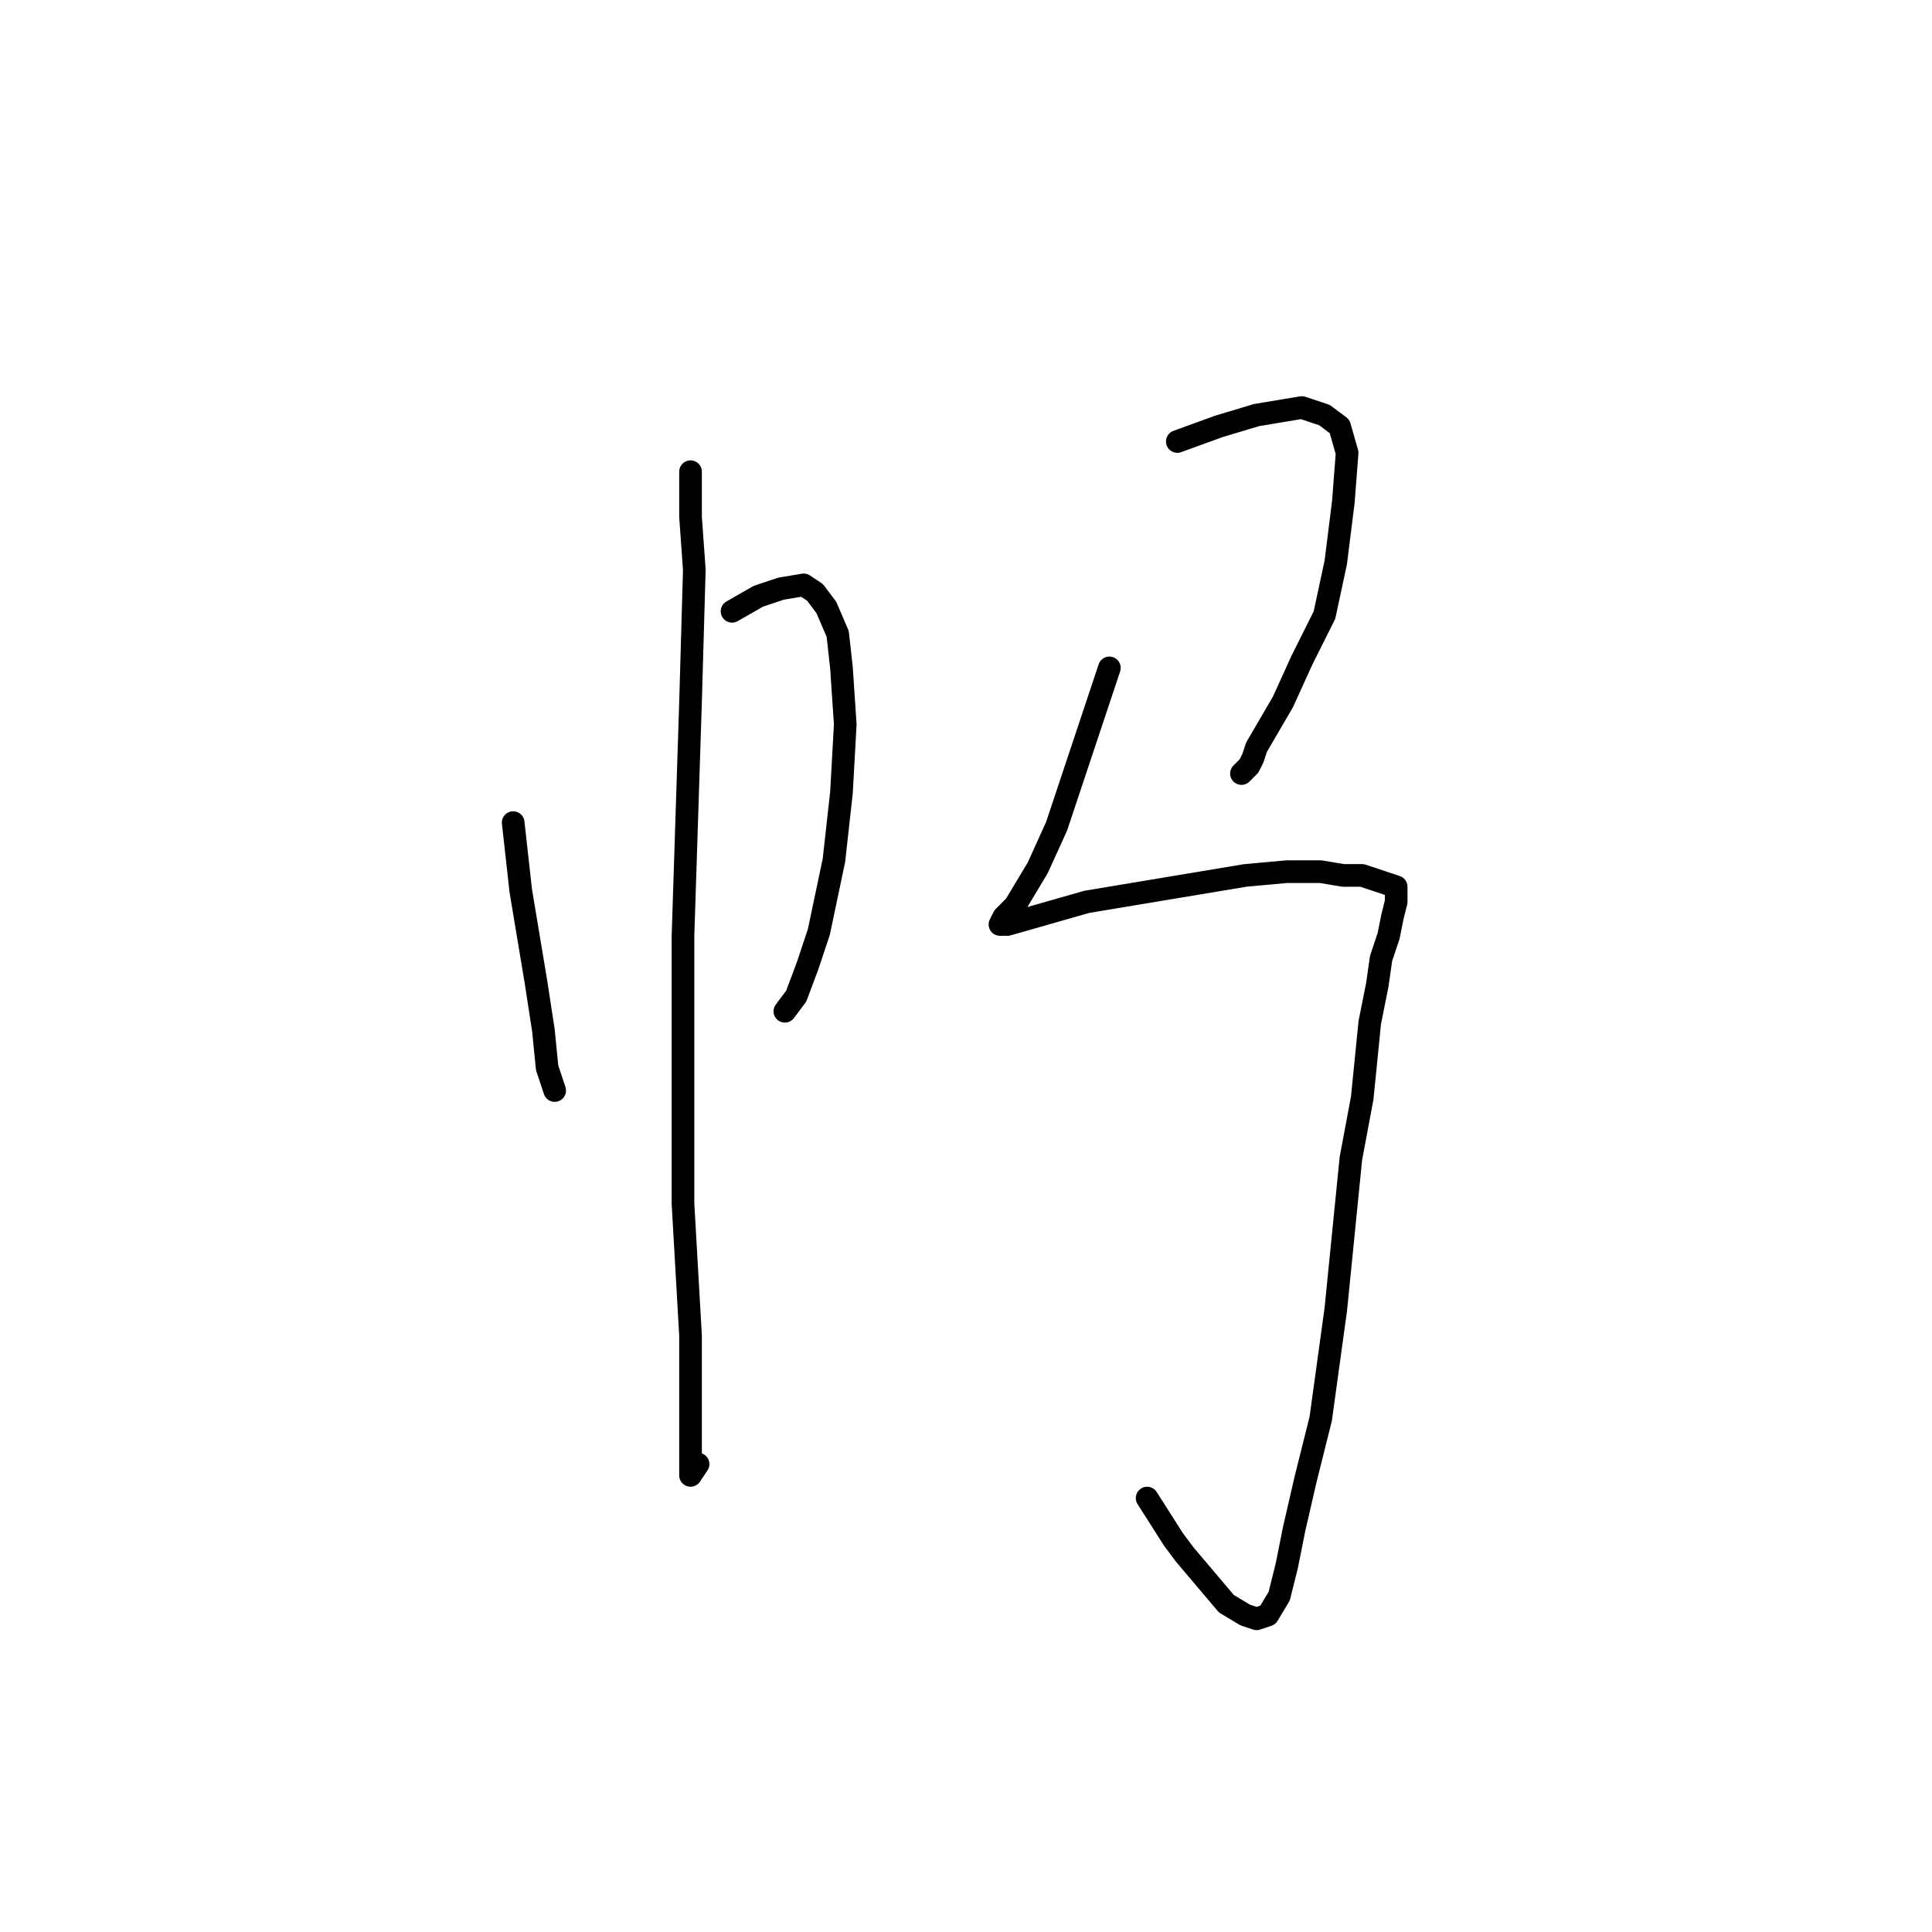 <?xml version="1.0" standalone="no"?>
    <svg width="256" height="256" xmlns="http://www.w3.org/2000/svg" version="1.1">
    <polyline stroke="black" stroke-width="3" stroke-linecap="round" fill="transparent" stroke-linejoin="round" points="68 109 68.5 113.5 69 118 71 130 72 136.5 72.5 141.5 73 143 73.5 144.5 73.5 144.5 " />
        <polyline stroke="black" stroke-width="3" stroke-linecap="round" fill="transparent" stroke-linejoin="round" points="97 81 100.5 79 103.5 78 106.5 77.5 108 78.5 109.5 80.5 111 84 111.5 88.5 112 96 111.5 105 110.5 114 108.5 123.5 107 128 105.5 132 104 134 104 134 " />
        <polyline stroke="black" stroke-width="3" stroke-linecap="round" fill="transparent" stroke-linejoin="round" points="91.5 62.5 91.5 68.5 92 75.5 91.5 93 90.5 124 90.5 143.5 90.5 159.5 91.5 177 91.5 185.5 91.5 191 91.5 194.5 91.5 195 91.5 195.5 92.5 194 92.5 194 " />
        <polyline stroke="black" stroke-width="3" stroke-linecap="round" fill="transparent" stroke-linejoin="round" points="156 58.5 161.5 56.5 166.5 55 172.5 54 175.5 55 177.5 56.5 178.5 60 178 66.5 177 74.5 175.5 81.5 172.5 87.5 170 93 166.5 99 166 100.5 165.5 101.5 164.5 102.5 164.5 102.5 " />
        <polyline stroke="black" stroke-width="3" stroke-linecap="round" fill="transparent" stroke-linejoin="round" points="147 88.5 145.5 93 142.5 102 140 109.5 137.5 115 134.5 120 133 121.5 132.5 122.5 133.5 122.5 137 121.5 144 119.5 150 118.5 159 117 165 116 170.5 115.5 175 115.5 178 116 180.5 116 183.5 117 185 117.5 185 118.5 185 119.5 184.5 121.5 184 124 183 127 182.5 130.5 181.5 135.5 180.5 145.5 179 153.5 178 163.5 177 173.5 175 188 173 196 171.5 202.5 170.5 207.5 169.5 211.5 168 214 166.5 214.5 165 214 162.5 212.5 157 206 155.5 204 152 198.5 152 198.5 " />
        </svg>